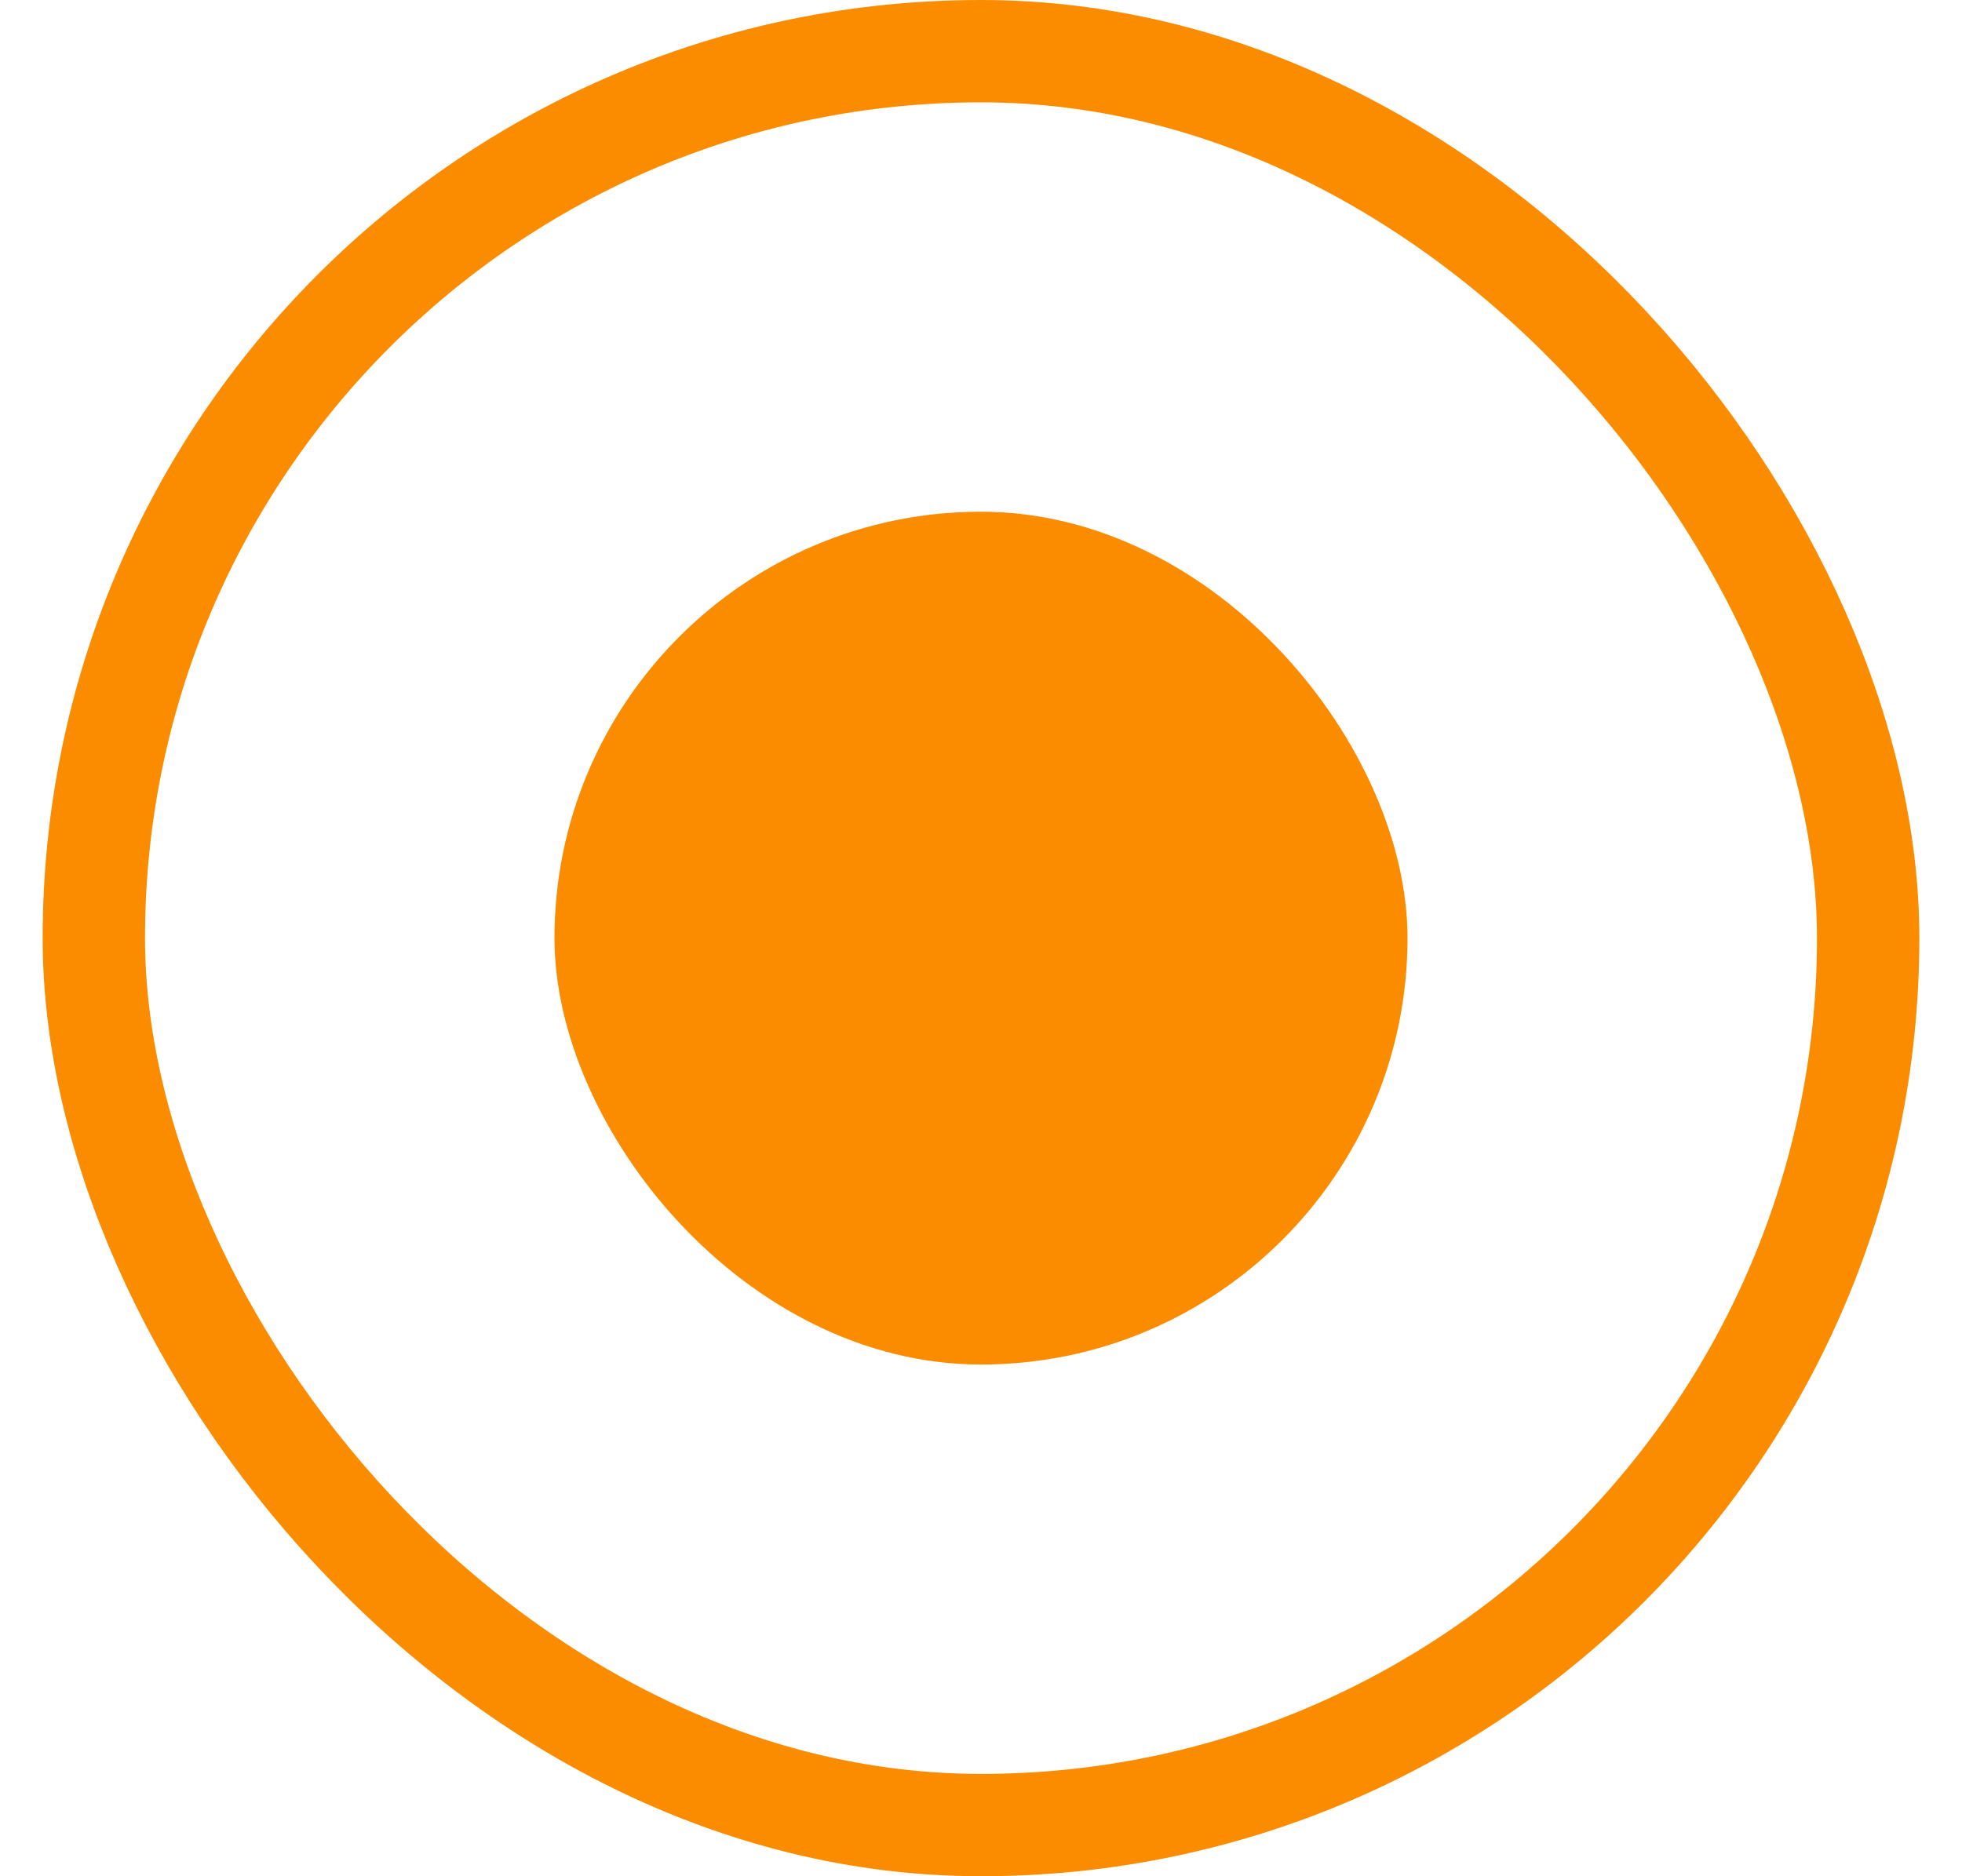 <svg width="23" height="22" viewBox="0 0 23 22" fill="none" xmlns="http://www.w3.org/2000/svg">
<rect x="1.1" y="0.6" width="20.8" height="20.8" rx="10.4" stroke="#FB8C00" stroke-width="1.2"/>
<rect x="6.5" y="6" width="10" height="10" rx="5" fill="#FB8C00"/>
</svg>
